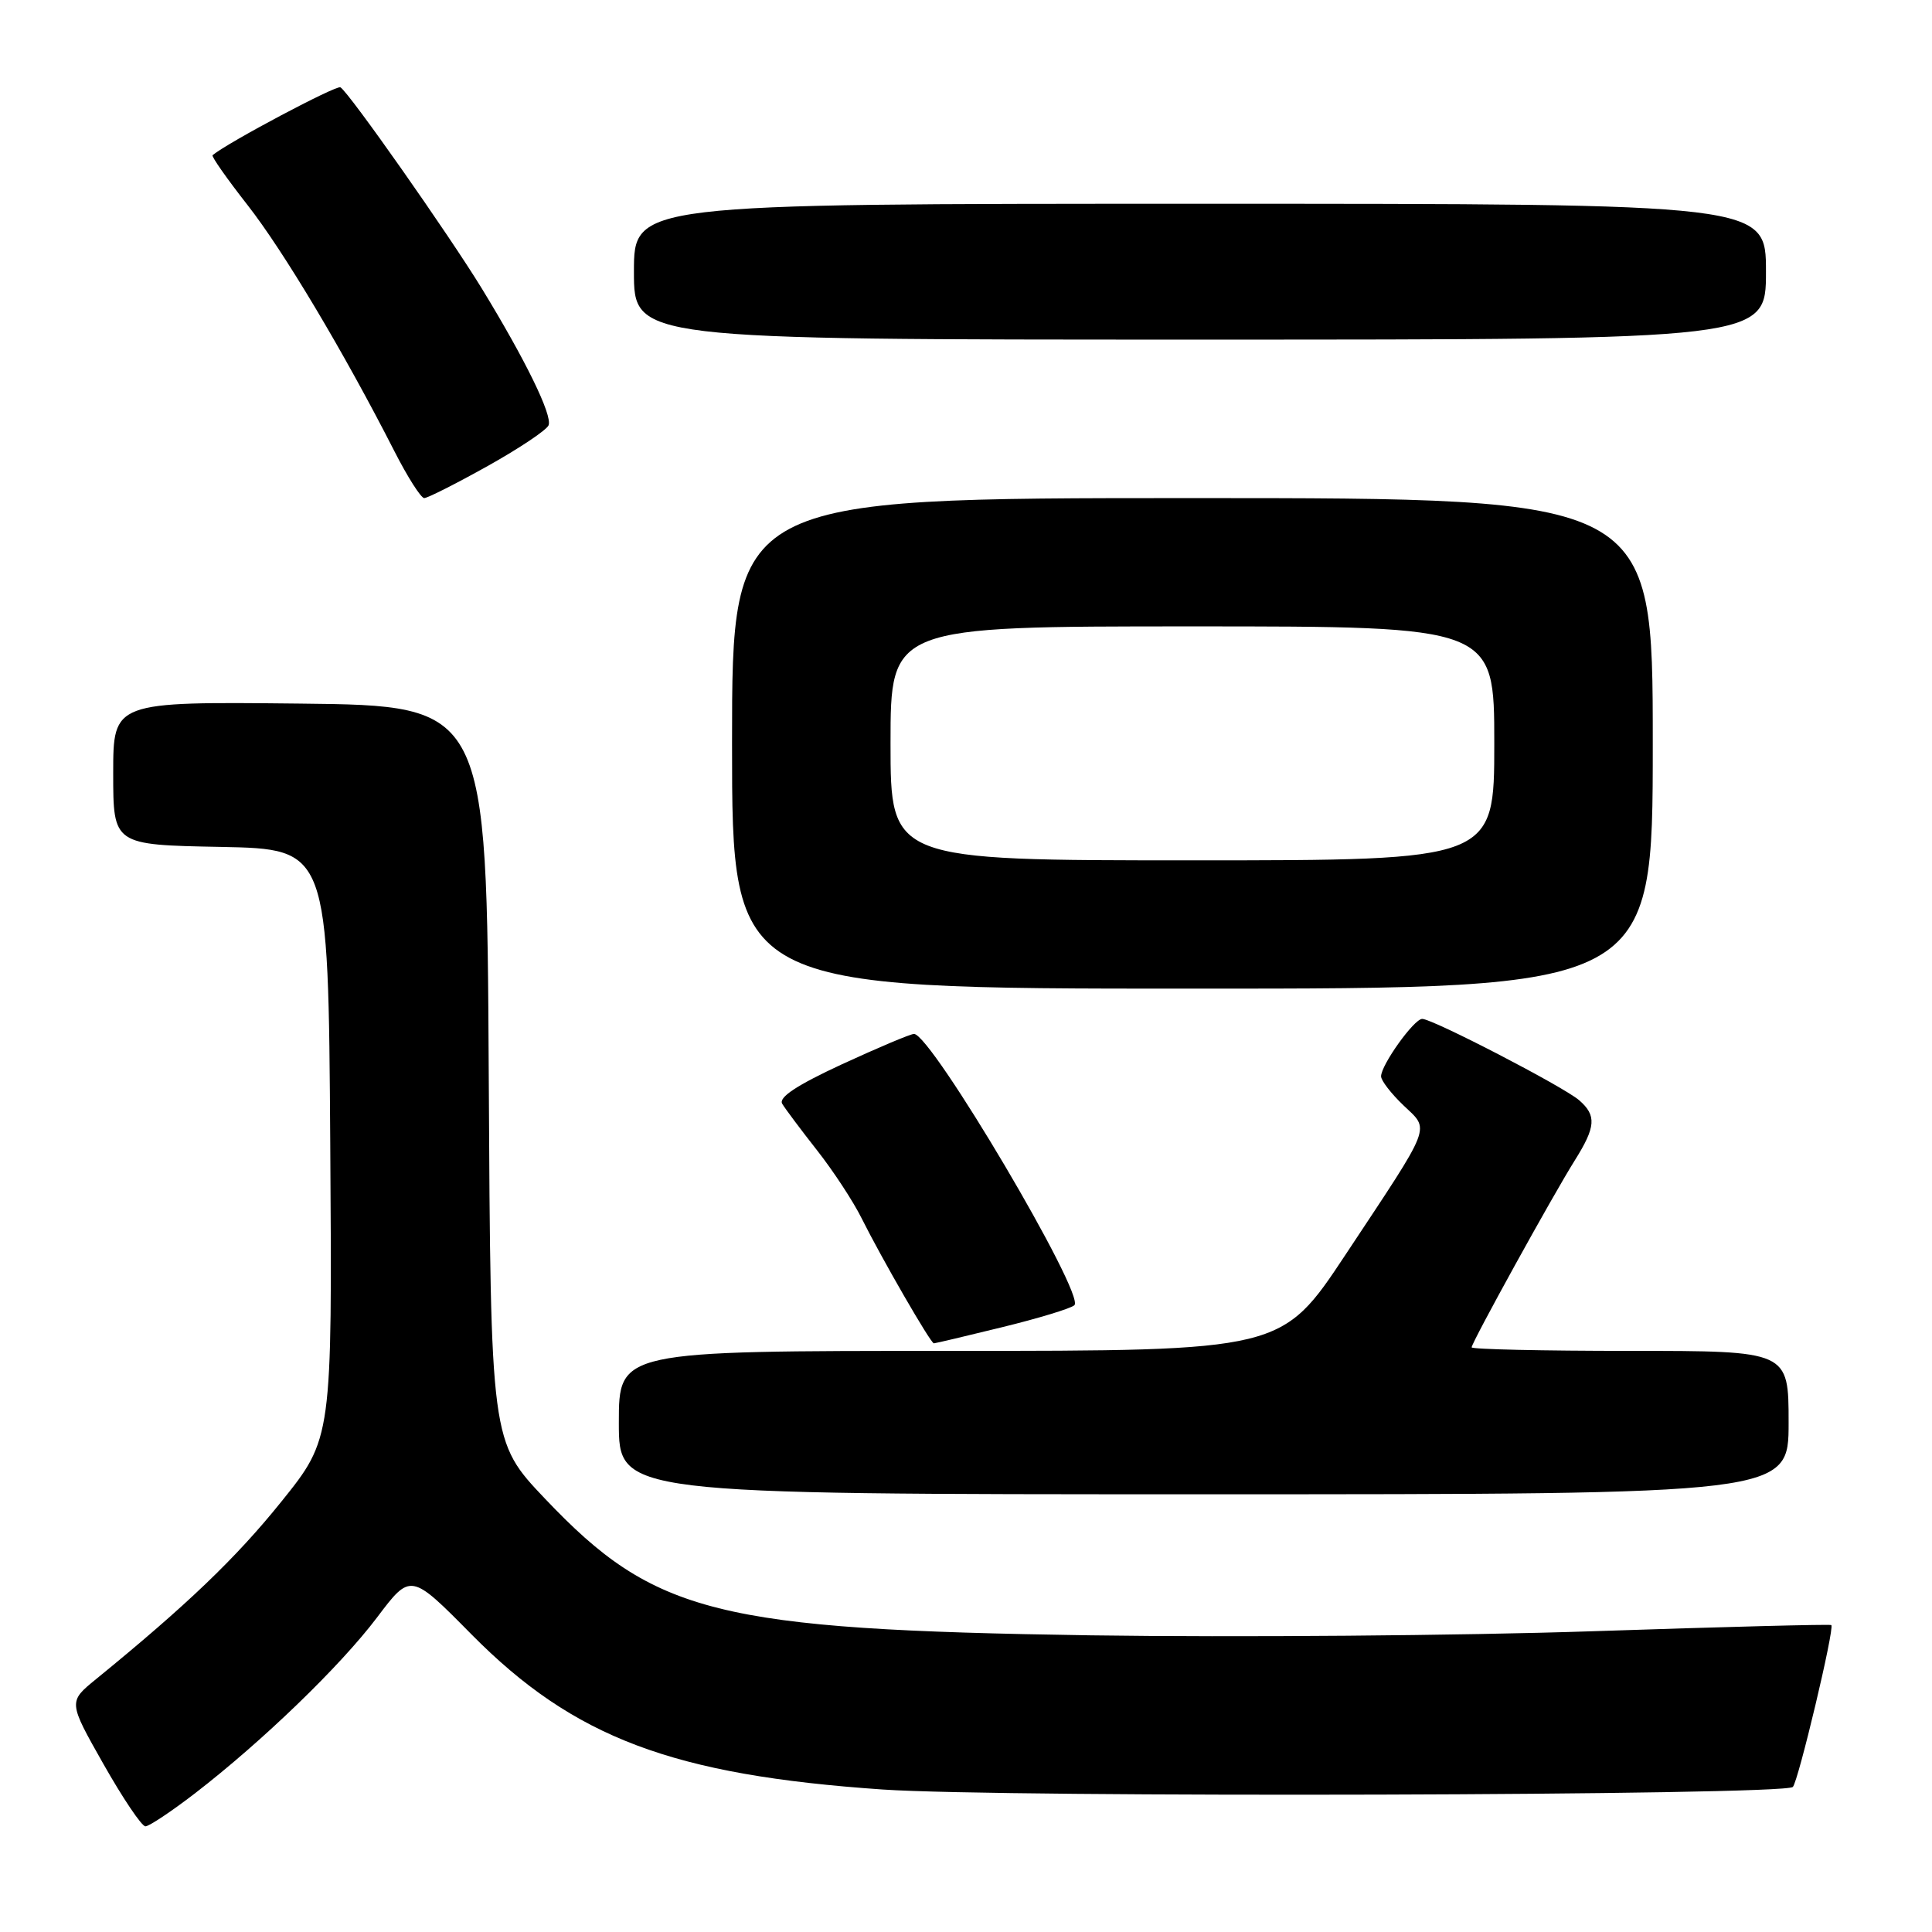 <?xml version="1.0" encoding="UTF-8" standalone="no"?>
<!DOCTYPE svg PUBLIC "-//W3C//DTD SVG 1.1//EN" "http://www.w3.org/Graphics/SVG/1.1/DTD/svg11.dtd" >
<svg xmlns="http://www.w3.org/2000/svg" xmlns:xlink="http://www.w3.org/1999/xlink" version="1.1" viewBox="0 0 256 256">
 <g >
 <path fill="currentColor"
d=" M 25.83 237.63 C 34.76 230.74 45.10 220.76 49.96 214.32 C 54.42 208.41 54.42 208.41 62.48 216.57 C 76.03 230.27 89.13 235.21 116.97 237.12 C 133.04 238.22 236.41 237.93 237.56 236.78 C 238.28 236.05 243.11 215.77 242.66 215.33 C 242.53 215.20 228.27 215.57 210.96 216.15 C 193.66 216.73 163.75 216.97 144.50 216.69 C 94.99 215.94 86.74 213.88 72.23 198.60 C 65.02 191.01 65.02 191.01 64.76 142.26 C 64.50 93.50 64.50 93.50 39.75 93.23 C 15.00 92.97 15.00 92.97 15.00 102.46 C 15.00 111.95 15.00 111.95 29.25 112.22 C 43.50 112.50 43.50 112.50 43.76 151.55 C 44.02 190.60 44.02 190.60 37.26 199.00 C 31.26 206.46 24.76 212.68 12.72 222.50 C 9.04 225.50 9.04 225.50 13.71 233.75 C 16.28 238.29 18.78 242.00 19.27 242.00 C 19.75 242.00 22.71 240.03 25.83 237.63 Z  M 237.00 188.50 C 237.00 179.00 237.00 179.00 216.00 179.00 C 204.45 179.00 195.00 178.79 195.00 178.53 C 195.00 177.89 205.78 158.35 208.66 153.77 C 211.46 149.31 211.57 147.81 209.25 145.79 C 207.19 144.00 189.82 135.00 188.45 135.01 C 187.36 135.01 183.00 141.12 183.00 142.62 C 183.00 143.18 184.33 144.90 185.96 146.46 C 189.49 149.84 189.94 148.66 178.29 166.25 C 169.84 179.00 169.84 179.00 125.92 179.00 C 82.00 179.00 82.00 179.00 82.00 188.50 C 82.00 198.00 82.00 198.00 159.50 198.00 C 237.00 198.00 237.00 198.00 237.00 188.50 Z  M 132.79 175.86 C 137.58 174.69 141.89 173.38 142.36 172.95 C 143.86 171.61 123.40 137.00 121.11 137.00 C 120.65 137.00 116.37 138.81 111.59 141.01 C 105.57 143.80 103.13 145.41 103.65 146.26 C 104.06 146.94 106.14 149.72 108.27 152.43 C 110.40 155.14 113.06 159.19 114.17 161.43 C 116.83 166.76 123.32 178.00 123.74 178.00 C 123.92 178.00 127.99 177.04 132.79 175.86 Z  M 219.00 98.50 C 219.00 66.00 219.00 66.00 158.00 66.00 C 97.00 66.00 97.00 66.00 97.00 98.50 C 97.00 131.00 97.00 131.00 158.00 131.00 C 219.00 131.00 219.00 131.00 219.00 98.50 Z  M 64.62 61.75 C 68.81 59.41 72.44 56.98 72.69 56.35 C 73.21 55.02 69.65 47.73 63.82 38.19 C 59.42 31.01 46.27 12.28 45.11 11.57 C 44.59 11.24 30.20 18.87 28.17 20.56 C 27.98 20.71 30.07 23.68 32.80 27.17 C 37.56 33.25 45.52 46.58 52.24 59.75 C 53.99 63.19 55.78 66.00 56.21 66.00 C 56.65 66.00 60.43 64.09 64.62 61.75 Z  M 234.00 36.00 C 234.00 27.00 234.00 27.00 159.00 27.00 C 84.00 27.00 84.00 27.00 84.00 36.00 C 84.00 45.00 84.00 45.00 159.00 45.00 C 234.00 45.00 234.00 45.00 234.00 36.00 Z  M 118.00 98.50 C 118.00 83.00 118.00 83.00 158.00 83.00 C 198.00 83.00 198.00 83.00 198.00 98.50 C 198.00 114.00 198.00 114.00 158.00 114.00 C 118.00 114.00 118.00 114.00 118.00 98.50 Z "/>
</g>
</svg>